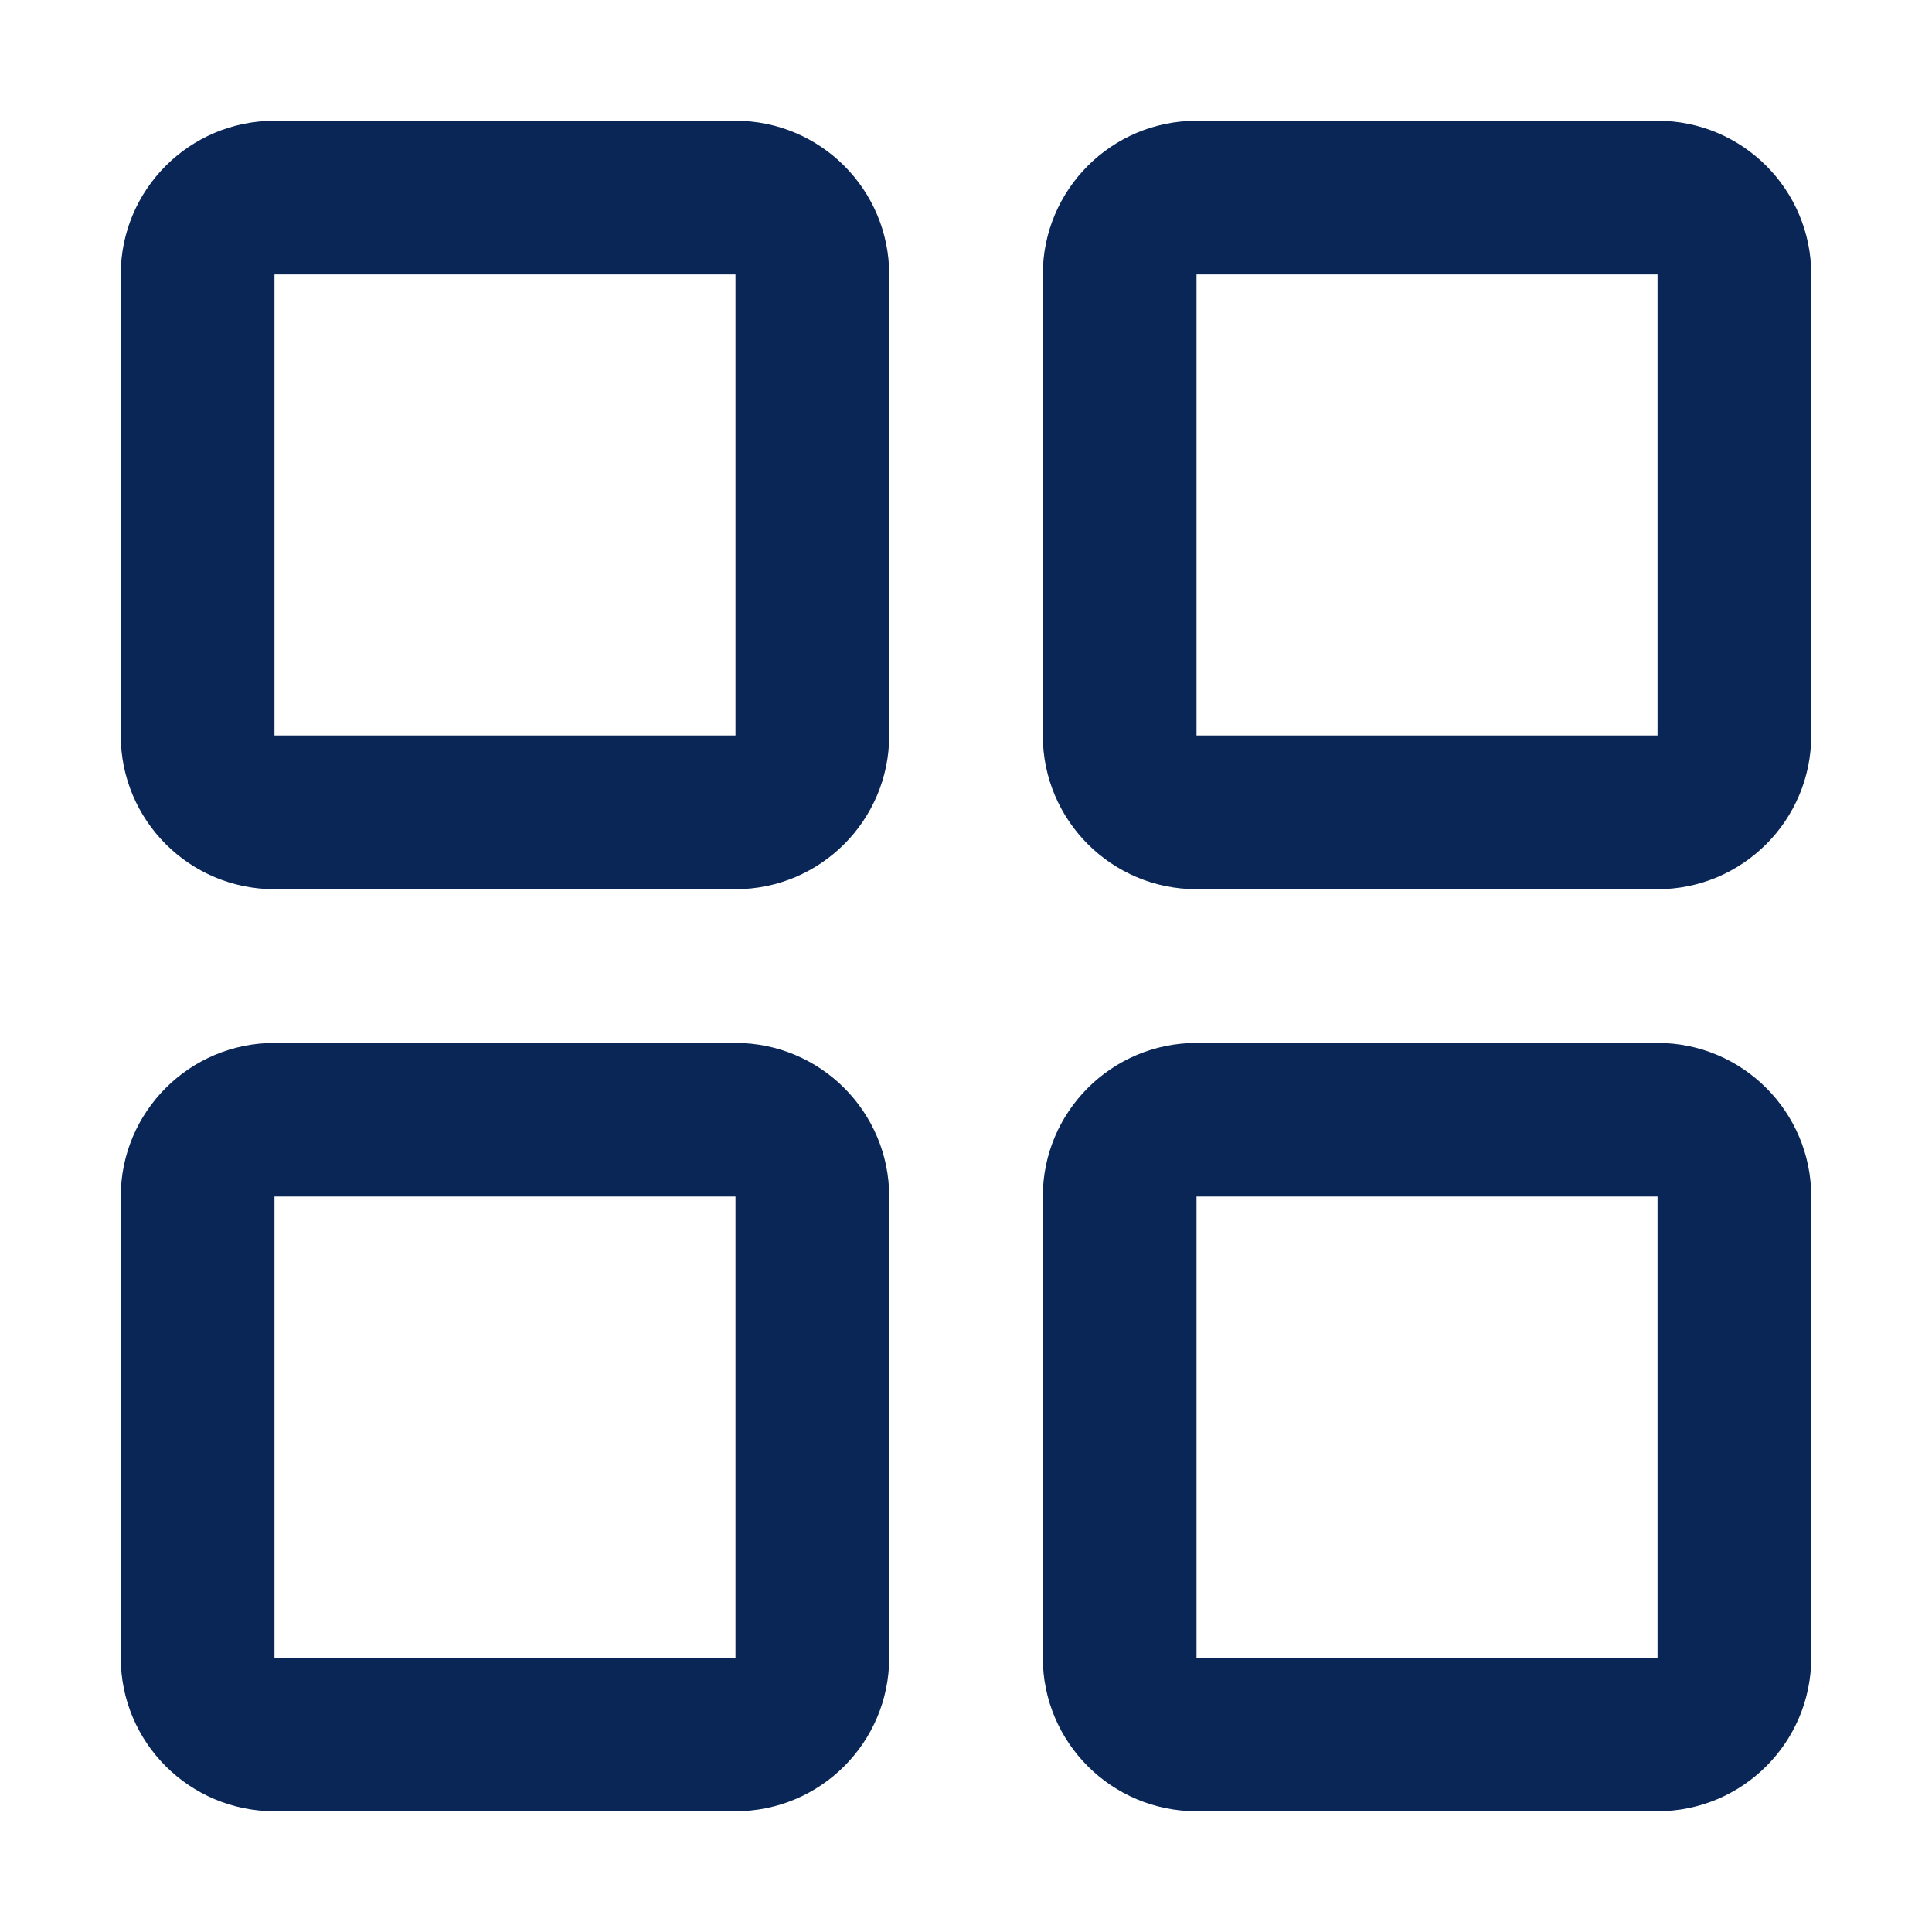 <svg width="16" height="16" viewBox="0 0 16 16" fill="none" xmlns="http://www.w3.org/2000/svg">
<path fill-rule="evenodd" clip-rule="evenodd" d="M6.091 2.273H2.273L2.273 6.091H6.091V2.273ZM2.273 1C1.57 1 1 1.57 1 2.273V6.091C1 6.794 1.57 7.364 2.273 7.364H6.091C6.794 7.364 7.364 6.794 7.364 6.091V2.273C7.364 1.57 6.794 1 6.091 1H2.273Z" fill="#092657"/>
<path fill-rule="evenodd" clip-rule="evenodd" d="M13.727 2.273H9.909L9.909 6.091H13.727V2.273ZM9.909 1C9.206 1 8.636 1.57 8.636 2.273V6.091C8.636 6.794 9.206 7.364 9.909 7.364H13.727C14.43 7.364 15 6.794 15 6.091V2.273C15 1.57 14.43 1 13.727 1H9.909Z" fill="#092657"/>
<path fill-rule="evenodd" clip-rule="evenodd" d="M13.727 9.909H9.909L9.909 13.728H13.727V9.909ZM9.909 8.637C9.206 8.637 8.636 9.207 8.636 9.909V13.728C8.636 14.431 9.206 15 9.909 15H13.727C14.43 15 15 14.431 15 13.728V9.909C15 9.207 14.43 8.637 13.727 8.637H9.909Z" fill="#092657"/>
<path fill-rule="evenodd" clip-rule="evenodd" d="M6.091 9.909H2.273L2.273 13.728H6.091V9.909ZM2.273 8.637C1.57 8.637 1 9.207 1 9.909V13.728C1 14.431 1.57 15 2.273 15H6.091C6.794 15 7.364 14.431 7.364 13.728V9.909C7.364 9.207 6.794 8.637 6.091 8.637H2.273Z" fill="#092657"/>
</svg>

